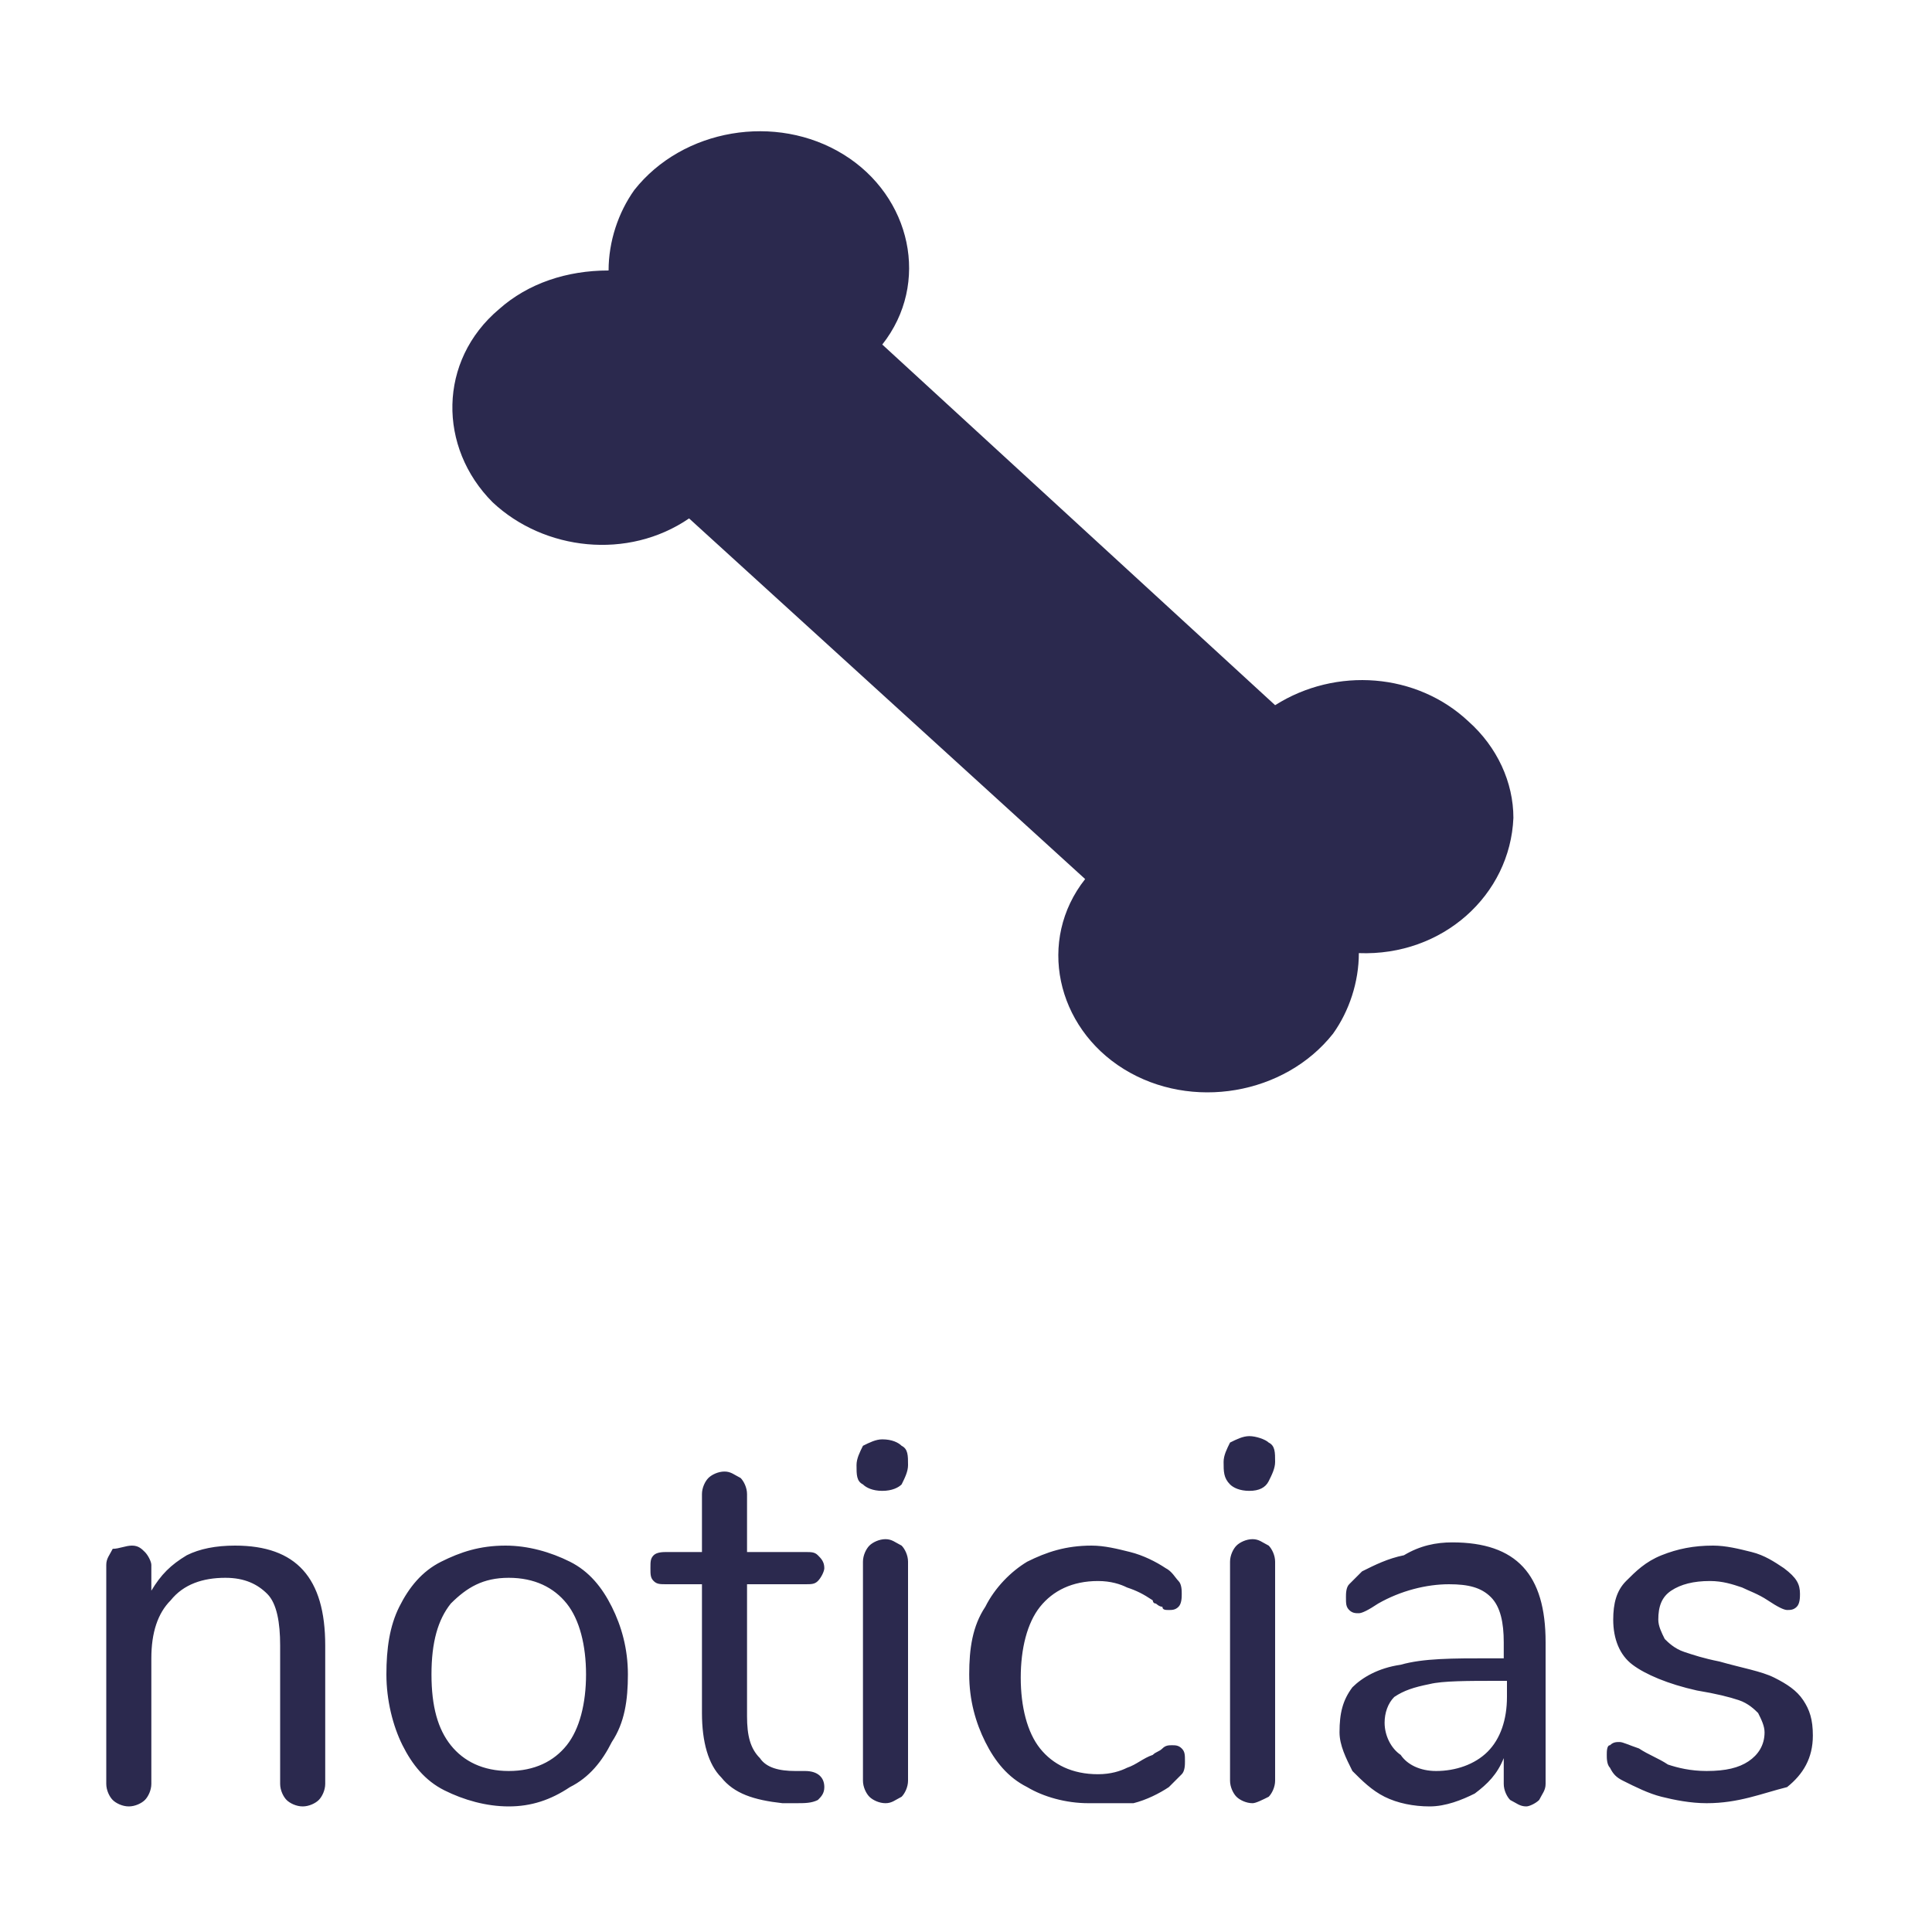 <?xml version="1.0" encoding="utf-8"?>
<!-- Generator: Adobe Illustrator 21.0.0, SVG Export Plug-In . SVG Version: 6.00 Build 0)  -->
<svg version="1.1" id="Capa_1" xmlns="http://www.w3.org/2000/svg" xmlns:xlink="http://www.w3.org/1999/xlink" x="0px" y="0px"
	 viewBox="0 0 60 60" style="enable-background:new 0 0 60 60;" xml:space="preserve">
<style type="text/css">
	.st0{fill:#2B294E;}
</style>
<path class="st0" d="M7.3,48c1.9,0,2.8,1,2.8,3.1l0,4.3c0,0.2-0.1,0.4-0.2,0.5c-0.1,0.1-0.3,0.2-0.5,0.2c-0.2,0-0.4-0.1-0.5-0.2
	c-0.1-0.1-0.2-0.3-0.2-0.5l0-4.3c0-0.7-0.1-1.3-0.4-1.6c-0.3-0.3-0.7-0.5-1.3-0.5c-0.7,0-1.3,0.2-1.7,0.7c-0.4,0.4-0.6,1-0.6,1.8
	l0,3.9c0,0.2-0.1,0.4-0.2,0.5c-0.1,0.1-0.3,0.2-0.5,0.2c-0.2,0-0.4-0.1-0.5-0.2c-0.1-0.1-0.2-0.3-0.2-0.5l0-6.8
	c0-0.2,0.1-0.3,0.2-0.5C3.7,48.1,3.9,48,4.1,48c0.2,0,0.3,0.1,0.4,0.2c0.1,0.1,0.2,0.3,0.2,0.4l0,0.8c0.3-0.5,0.6-0.8,1.1-1.1
	C6.2,48.1,6.7,48,7.3,48z M15.8,56.1c-0.7,0-1.4-0.2-2-0.5c-0.6-0.3-1-0.8-1.3-1.4C12.2,53.6,12,52.8,12,52c0-0.8,0.1-1.5,0.4-2.1
	c0.3-0.6,0.7-1.1,1.3-1.4c0.6-0.3,1.2-0.5,2-0.5c0.7,0,1.4,0.2,2,0.5c0.6,0.3,1,0.8,1.3,1.4c0.3,0.6,0.5,1.3,0.5,2.1
	c0,0.8-0.1,1.5-0.5,2.1c-0.3,0.6-0.7,1.1-1.3,1.4C17.1,55.9,16.5,56.1,15.8,56.1z M15.8,55c0.8,0,1.4-0.3,1.8-0.8
	c0.4-0.5,0.6-1.3,0.6-2.2c0-0.9-0.2-1.7-0.6-2.2c-0.4-0.5-1-0.8-1.8-0.8c-0.8,0-1.3,0.3-1.8,0.8c-0.4,0.5-0.6,1.2-0.6,2.2
	c0,1,0.2,1.7,0.6,2.2C14.4,54.7,15,55,15.8,55z M25,55c0.4,0,0.6,0.2,0.6,0.5c0,0.2-0.1,0.3-0.2,0.4C25.2,56,25,56,24.7,56l-0.4,0
	c-0.9-0.1-1.5-0.3-1.9-0.8c-0.4-0.4-0.6-1.1-0.6-2l0-4l-1.1,0c-0.2,0-0.3,0-0.4-0.1c-0.1-0.1-0.1-0.2-0.1-0.4c0-0.2,0-0.3,0.1-0.4
	c0.1-0.1,0.3-0.1,0.4-0.1l1.1,0l0-1.8c0-0.2,0.1-0.4,0.2-0.5c0.1-0.1,0.3-0.2,0.5-0.2c0.2,0,0.3,0.1,0.5,0.2
	c0.1,0.1,0.2,0.3,0.2,0.5l0,1.8l1.8,0c0.2,0,0.3,0,0.4,0.1c0.1,0.1,0.2,0.2,0.2,0.4c0,0.1-0.1,0.3-0.2,0.4c-0.1,0.1-0.2,0.1-0.4,0.1
	l-1.8,0l0,4.1c0,0.6,0.1,1,0.4,1.3c0.2,0.3,0.6,0.4,1.1,0.4L25,55z M27.5,56c-0.2,0-0.4-0.1-0.5-0.2c-0.1-0.1-0.2-0.3-0.2-0.5l0-6.8
	c0-0.2,0.1-0.4,0.2-0.5c0.1-0.1,0.3-0.2,0.5-0.2c0.2,0,0.3,0.1,0.5,0.2c0.1,0.1,0.2,0.3,0.2,0.5l0,6.8c0,0.2-0.1,0.4-0.2,0.5
	C27.8,55.9,27.7,56,27.5,56z M27.4,46.3c-0.3,0-0.5-0.1-0.6-0.2c-0.2-0.1-0.2-0.3-0.2-0.6c0-0.2,0.1-0.4,0.2-0.6
	c0.2-0.1,0.4-0.2,0.6-0.2c0.3,0,0.5,0.1,0.6,0.2c0.2,0.1,0.2,0.3,0.2,0.6c0,0.2-0.1,0.4-0.2,0.6C27.9,46.2,27.7,46.3,27.4,46.3z
	 M33.8,56c-0.7,0-1.4-0.2-1.9-0.5c-0.6-0.3-1-0.8-1.3-1.4c-0.3-0.6-0.5-1.3-0.5-2.1c0-0.8,0.1-1.5,0.5-2.1c0.3-0.6,0.8-1.1,1.3-1.4
	c0.6-0.3,1.2-0.5,2-0.5c0.4,0,0.8,0.1,1.2,0.2c0.4,0.1,0.8,0.3,1.1,0.5c0.2,0.1,0.3,0.3,0.4,0.4c0.1,0.1,0.1,0.3,0.1,0.4
	c0,0.1,0,0.3-0.1,0.4c-0.1,0.1-0.2,0.1-0.3,0.1c-0.1,0-0.2,0-0.2-0.1c-0.1,0-0.2-0.1-0.2-0.1c-0.1,0-0.1-0.1-0.1-0.1
	c-0.3-0.2-0.5-0.3-0.8-0.4c-0.2-0.1-0.5-0.2-0.9-0.2c-0.8,0-1.4,0.3-1.8,0.8c-0.4,0.5-0.6,1.3-0.6,2.2c0,0.9,0.2,1.7,0.6,2.2
	c0.4,0.5,1,0.8,1.8,0.8c0.4,0,0.7-0.1,0.9-0.2c0.3-0.1,0.5-0.3,0.8-0.4c0.1-0.1,0.2-0.1,0.3-0.2c0.1-0.1,0.2-0.1,0.3-0.1
	c0.1,0,0.2,0,0.3,0.1c0.1,0.1,0.1,0.2,0.1,0.4c0,0.1,0,0.3-0.1,0.4c-0.1,0.1-0.2,0.2-0.4,0.4c-0.3,0.2-0.7,0.4-1.1,0.5
	C34.6,56,34.2,56,33.8,56z M38.9,56c-0.2,0-0.4-0.1-0.5-0.2c-0.1-0.1-0.2-0.3-0.2-0.5l0-6.8c0-0.2,0.1-0.4,0.2-0.5
	c0.1-0.1,0.3-0.2,0.5-0.2c0.2,0,0.3,0.1,0.5,0.2c0.1,0.1,0.2,0.3,0.2,0.5l0,6.8c0,0.2-0.1,0.4-0.2,0.5C39.2,55.9,39,56,38.9,56z
	 M38.8,46.3c-0.3,0-0.5-0.1-0.6-0.2C38,45.9,38,45.7,38,45.4c0-0.2,0.1-0.4,0.2-0.6c0.2-0.1,0.4-0.2,0.6-0.2s0.5,0.1,0.6,0.2
	c0.2,0.1,0.2,0.3,0.2,0.6c0,0.2-0.1,0.4-0.2,0.6C39.3,46.2,39.1,46.3,38.8,46.3z M45.1,47.9c2,0,2.9,1,2.9,3.1l0,4.4
	c0,0.2-0.1,0.3-0.2,0.5c-0.1,0.1-0.3,0.2-0.4,0.2c-0.2,0-0.3-0.1-0.5-0.2c-0.1-0.1-0.2-0.3-0.2-0.5l0-0.8c-0.2,0.5-0.5,0.8-0.9,1.1
	c-0.4,0.2-0.9,0.4-1.4,0.4c-0.5,0-1-0.1-1.4-0.3c-0.4-0.2-0.7-0.5-1-0.8c-0.2-0.4-0.4-0.8-0.4-1.2c0-0.6,0.1-1,0.4-1.4
	c0.3-0.3,0.8-0.6,1.5-0.7c0.7-0.2,1.6-0.2,2.8-0.2l0.4,0l0-0.5c0-0.6-0.1-1.1-0.4-1.4c-0.3-0.3-0.7-0.4-1.3-0.4
	c-0.7,0-1.5,0.2-2.2,0.6c-0.3,0.2-0.5,0.3-0.6,0.3c-0.1,0-0.2,0-0.3-0.1c-0.1-0.1-0.1-0.2-0.1-0.4c0-0.1,0-0.3,0.1-0.4
	c0.1-0.1,0.2-0.2,0.4-0.4c0.4-0.2,0.8-0.4,1.3-0.5C44.1,48,44.6,47.9,45.1,47.9z M44.6,55c0.6,0,1.2-0.2,1.6-0.6
	c0.4-0.4,0.6-1,0.6-1.7l0-0.5l-0.3,0c-0.9,0-1.7,0-2.1,0.1c-0.5,0.1-0.8,0.2-1.1,0.4c-0.2,0.2-0.3,0.5-0.3,0.8c0,0.4,0.2,0.8,0.5,1
	C43.7,54.8,44.1,55,44.6,55z M53,56c-0.5,0-1-0.1-1.4-0.2c-0.4-0.1-0.8-0.3-1.2-0.5c-0.2-0.1-0.3-0.2-0.4-0.4
	c-0.1-0.1-0.1-0.3-0.1-0.4c0-0.1,0-0.3,0.1-0.3c0.1-0.1,0.2-0.1,0.3-0.1s0.3,0.1,0.6,0.2c0.3,0.2,0.6,0.3,0.9,0.5
	c0.3,0.1,0.7,0.2,1.2,0.2c0.6,0,1-0.1,1.3-0.3c0.3-0.2,0.5-0.5,0.5-0.9c0-0.2-0.1-0.4-0.2-0.6c-0.1-0.1-0.3-0.3-0.6-0.4
	c-0.3-0.1-0.7-0.2-1.3-0.3c-0.9-0.2-1.6-0.5-2-0.8s-0.6-0.8-0.6-1.4c0-0.5,0.1-0.9,0.4-1.2s0.6-0.6,1.1-0.8c0.5-0.2,1-0.3,1.6-0.3
	c0.4,0,0.8,0.1,1.2,0.2c0.4,0.1,0.7,0.3,1,0.5c0.4,0.3,0.5,0.5,0.5,0.8c0,0.1,0,0.3-0.1,0.4c-0.1,0.1-0.2,0.1-0.3,0.1
	c-0.1,0-0.3-0.1-0.6-0.3c-0.3-0.2-0.6-0.3-0.8-0.4c-0.3-0.1-0.6-0.2-1-0.2c-0.5,0-0.9,0.1-1.2,0.3c-0.3,0.2-0.4,0.5-0.4,0.9
	c0,0.2,0.1,0.4,0.2,0.6c0.1,0.1,0.3,0.3,0.6,0.4c0.3,0.1,0.6,0.2,1.1,0.3c0.7,0.2,1.3,0.3,1.7,0.5c0.4,0.2,0.7,0.4,0.9,0.7
	c0.2,0.3,0.3,0.6,0.3,1.1c0,0.7-0.3,1.2-0.8,1.6C54.7,55.7,54,56,53,56z"/>
<path class="st0" d="M45.6,22.4L45.6,22.4c-1.6-1.5-4.1-1.7-6-0.5L27.4,10.7c1.5-1.9,0.9-4.6-1.2-5.9c-2.1-1.3-5-0.8-6.5,1.1
	c-0.5,0.7-0.8,1.6-0.8,2.5c-1.3,0-2.5,0.4-3.4,1.2c-1.9,1.6-1.9,4.3-0.2,6c1.6,1.5,4.2,1.8,6.1,0.5l12.3,11.2
	c-1.5,1.9-0.9,4.6,1.2,5.9c2.1,1.3,5,0.8,6.5-1.1c0.5-0.7,0.8-1.6,0.8-2.5c2.6,0.1,4.7-1.8,4.8-4.2C47,24.3,46.5,23.2,45.6,22.4z"/>
</svg>
